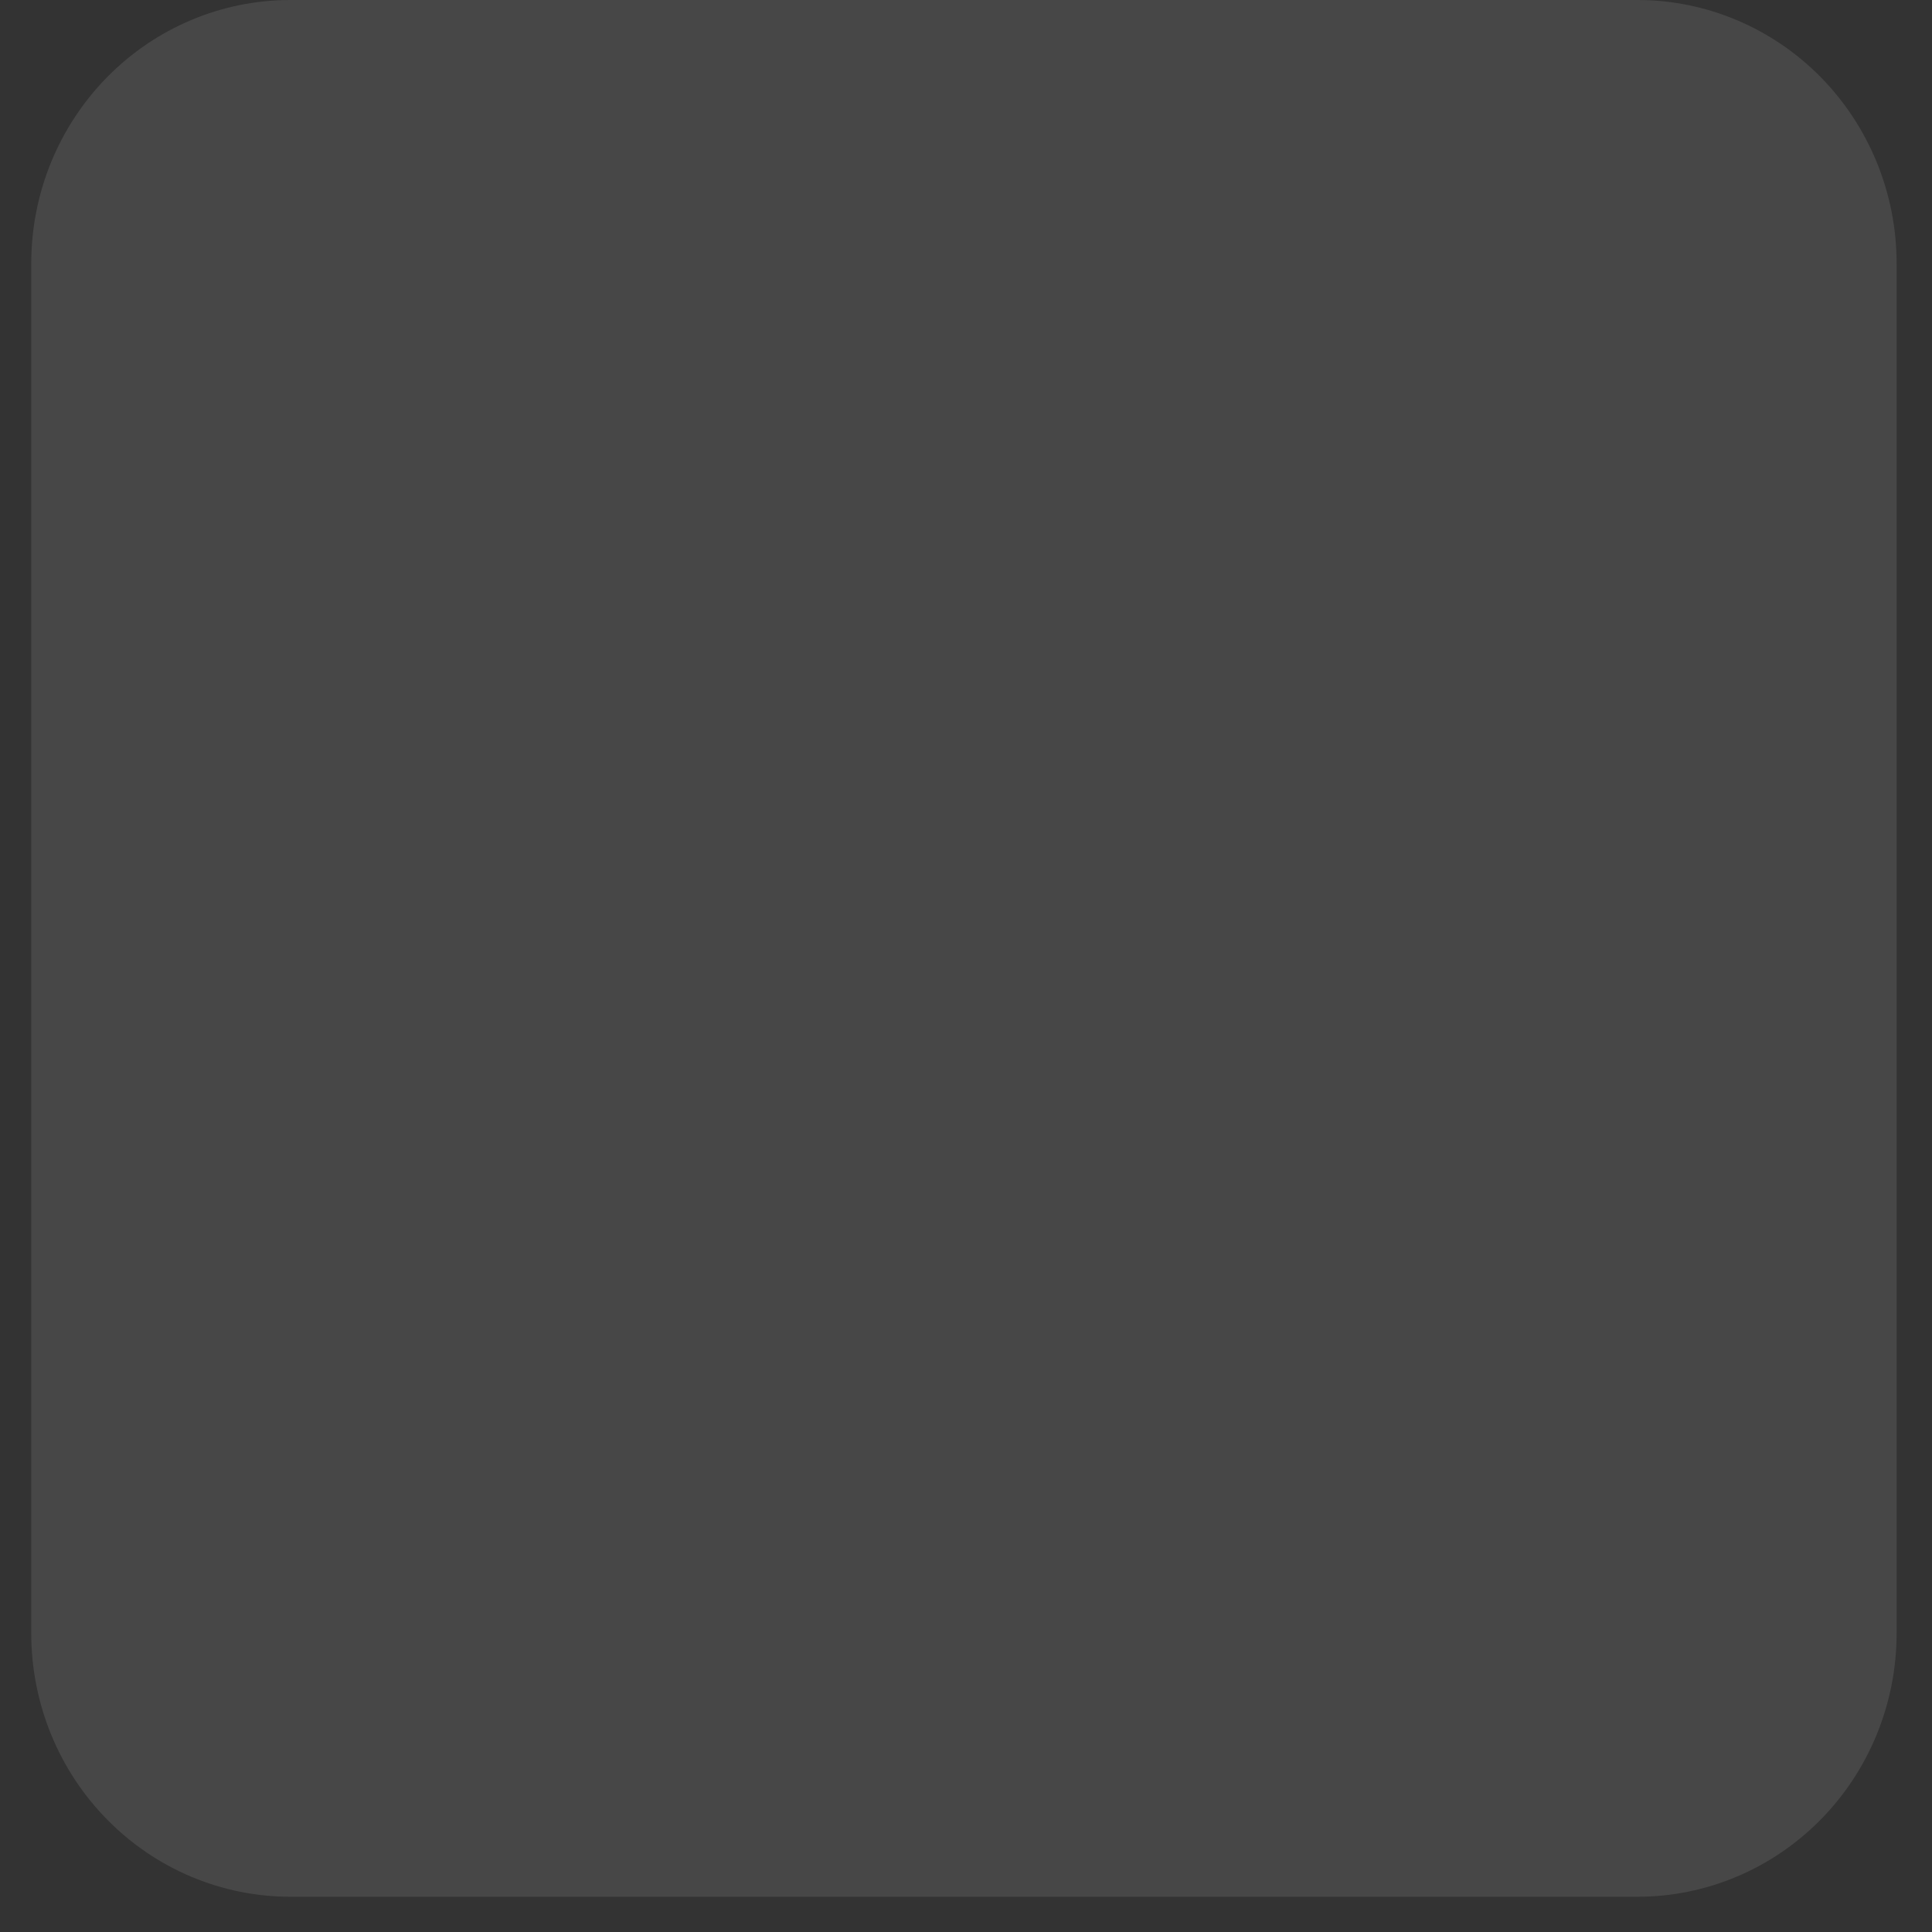 <svg width="29" height="29" viewBox="0 0 29 29" fill="none" xmlns="http://www.w3.org/2000/svg">
<rect x="0" y="0" width="29" height="29" fill="#333333" stroke="none"/>
<path d="M28.469 24.516C28.469 25.565 28.059 26.571 27.33 27.312C26.6 28.054 25.611 28.471 24.58 28.471H4.358C3.326 28.471 2.337 28.054 1.608 27.312C0.878 26.571 0.469 25.565 0.469 24.516V3.954C0.469 2.906 0.878 1.9 1.608 1.158C2.337 0.417 3.326 0 4.358 0H24.58C25.611 0 26.6 0.417 27.33 1.158C28.059 1.9 28.469 2.906 28.469 3.954V24.516Z" fill="white" fill-opacity="0.1"/>
</svg>
